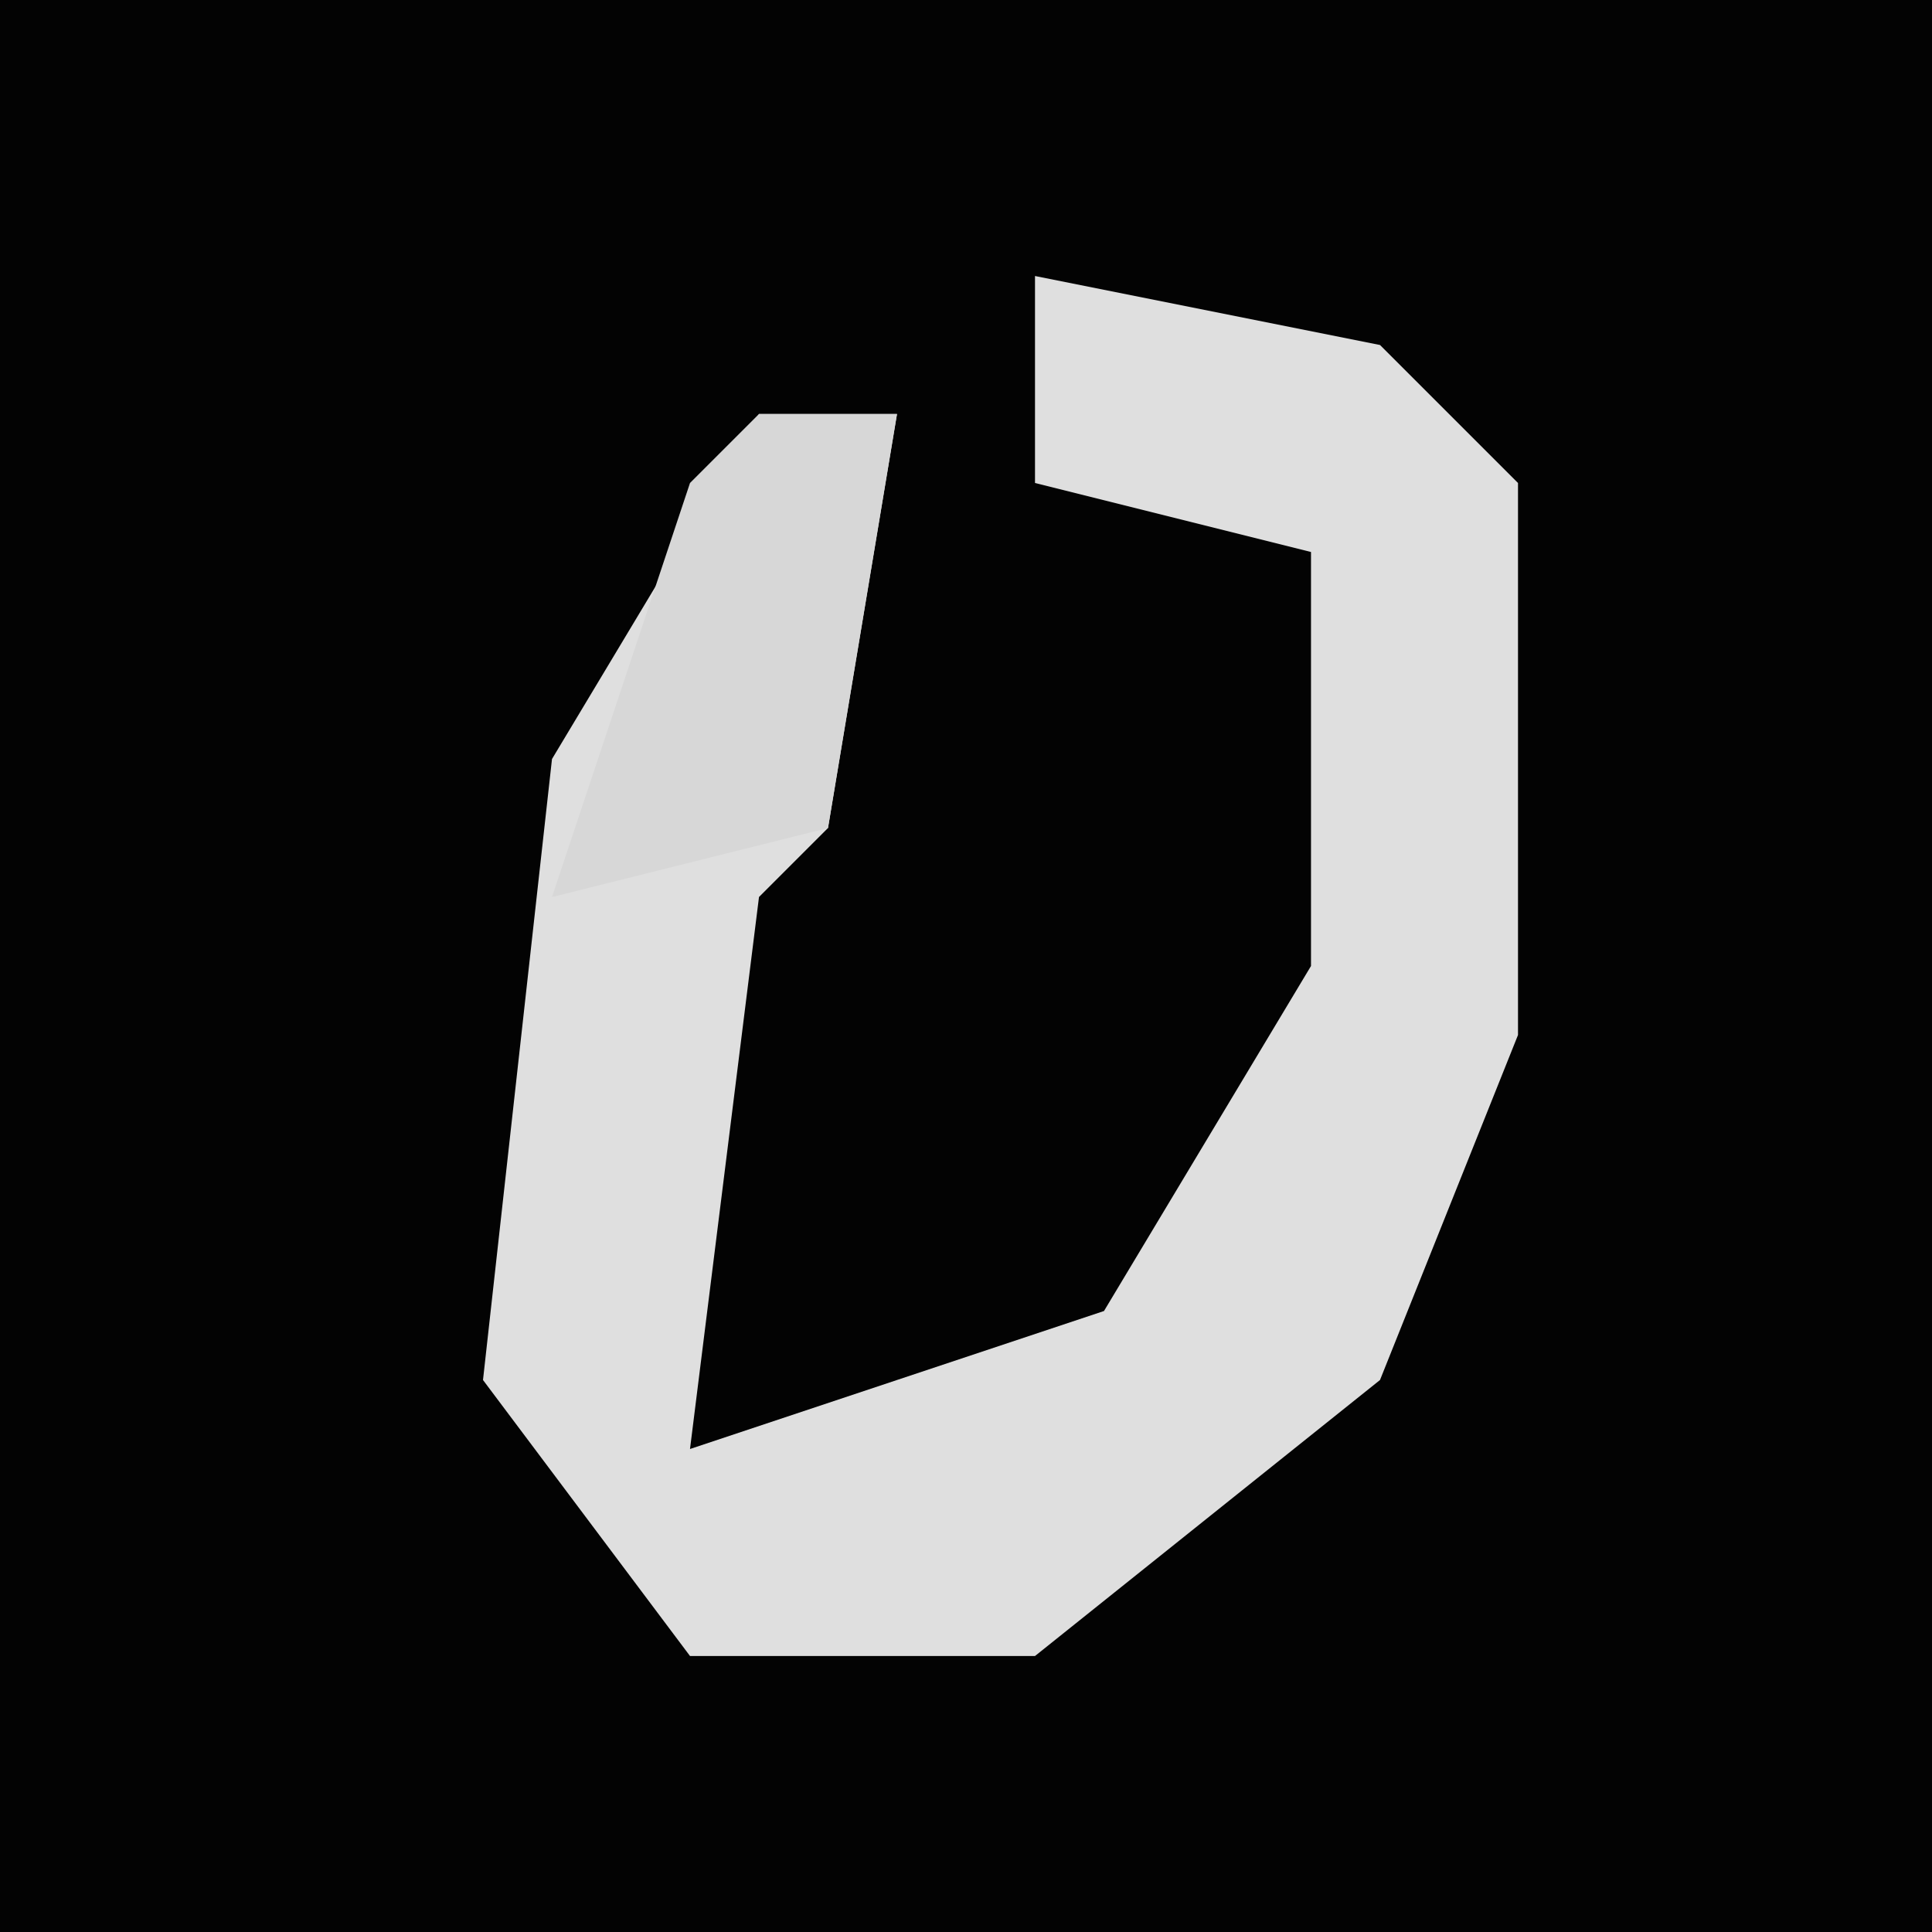 <?xml version="1.0" encoding="UTF-8"?>
<svg version="1.1" xmlns="http://www.w3.org/2000/svg" width="28" height="28">
<path d="M0,0 L28,0 L28,28 L0,28 Z " fill="#030303" transform="translate(0,0)"/>
<path d="M0,0 L5,1 L7,3 L7,11 L5,16 L0,20 L-5,20 L-8,16 L-7,7 L-4,2 L-2,2 L-3,8 L-4,9 L-5,17 L1,15 L4,10 L4,4 L0,3 Z " fill="#DFDFDF" transform="translate(15,4)"/>
<path d="M0,0 L2,0 L1,6 L-3,7 L-1,1 Z " fill="#D7D7D7" transform="translate(11,6)"/>
</svg>
